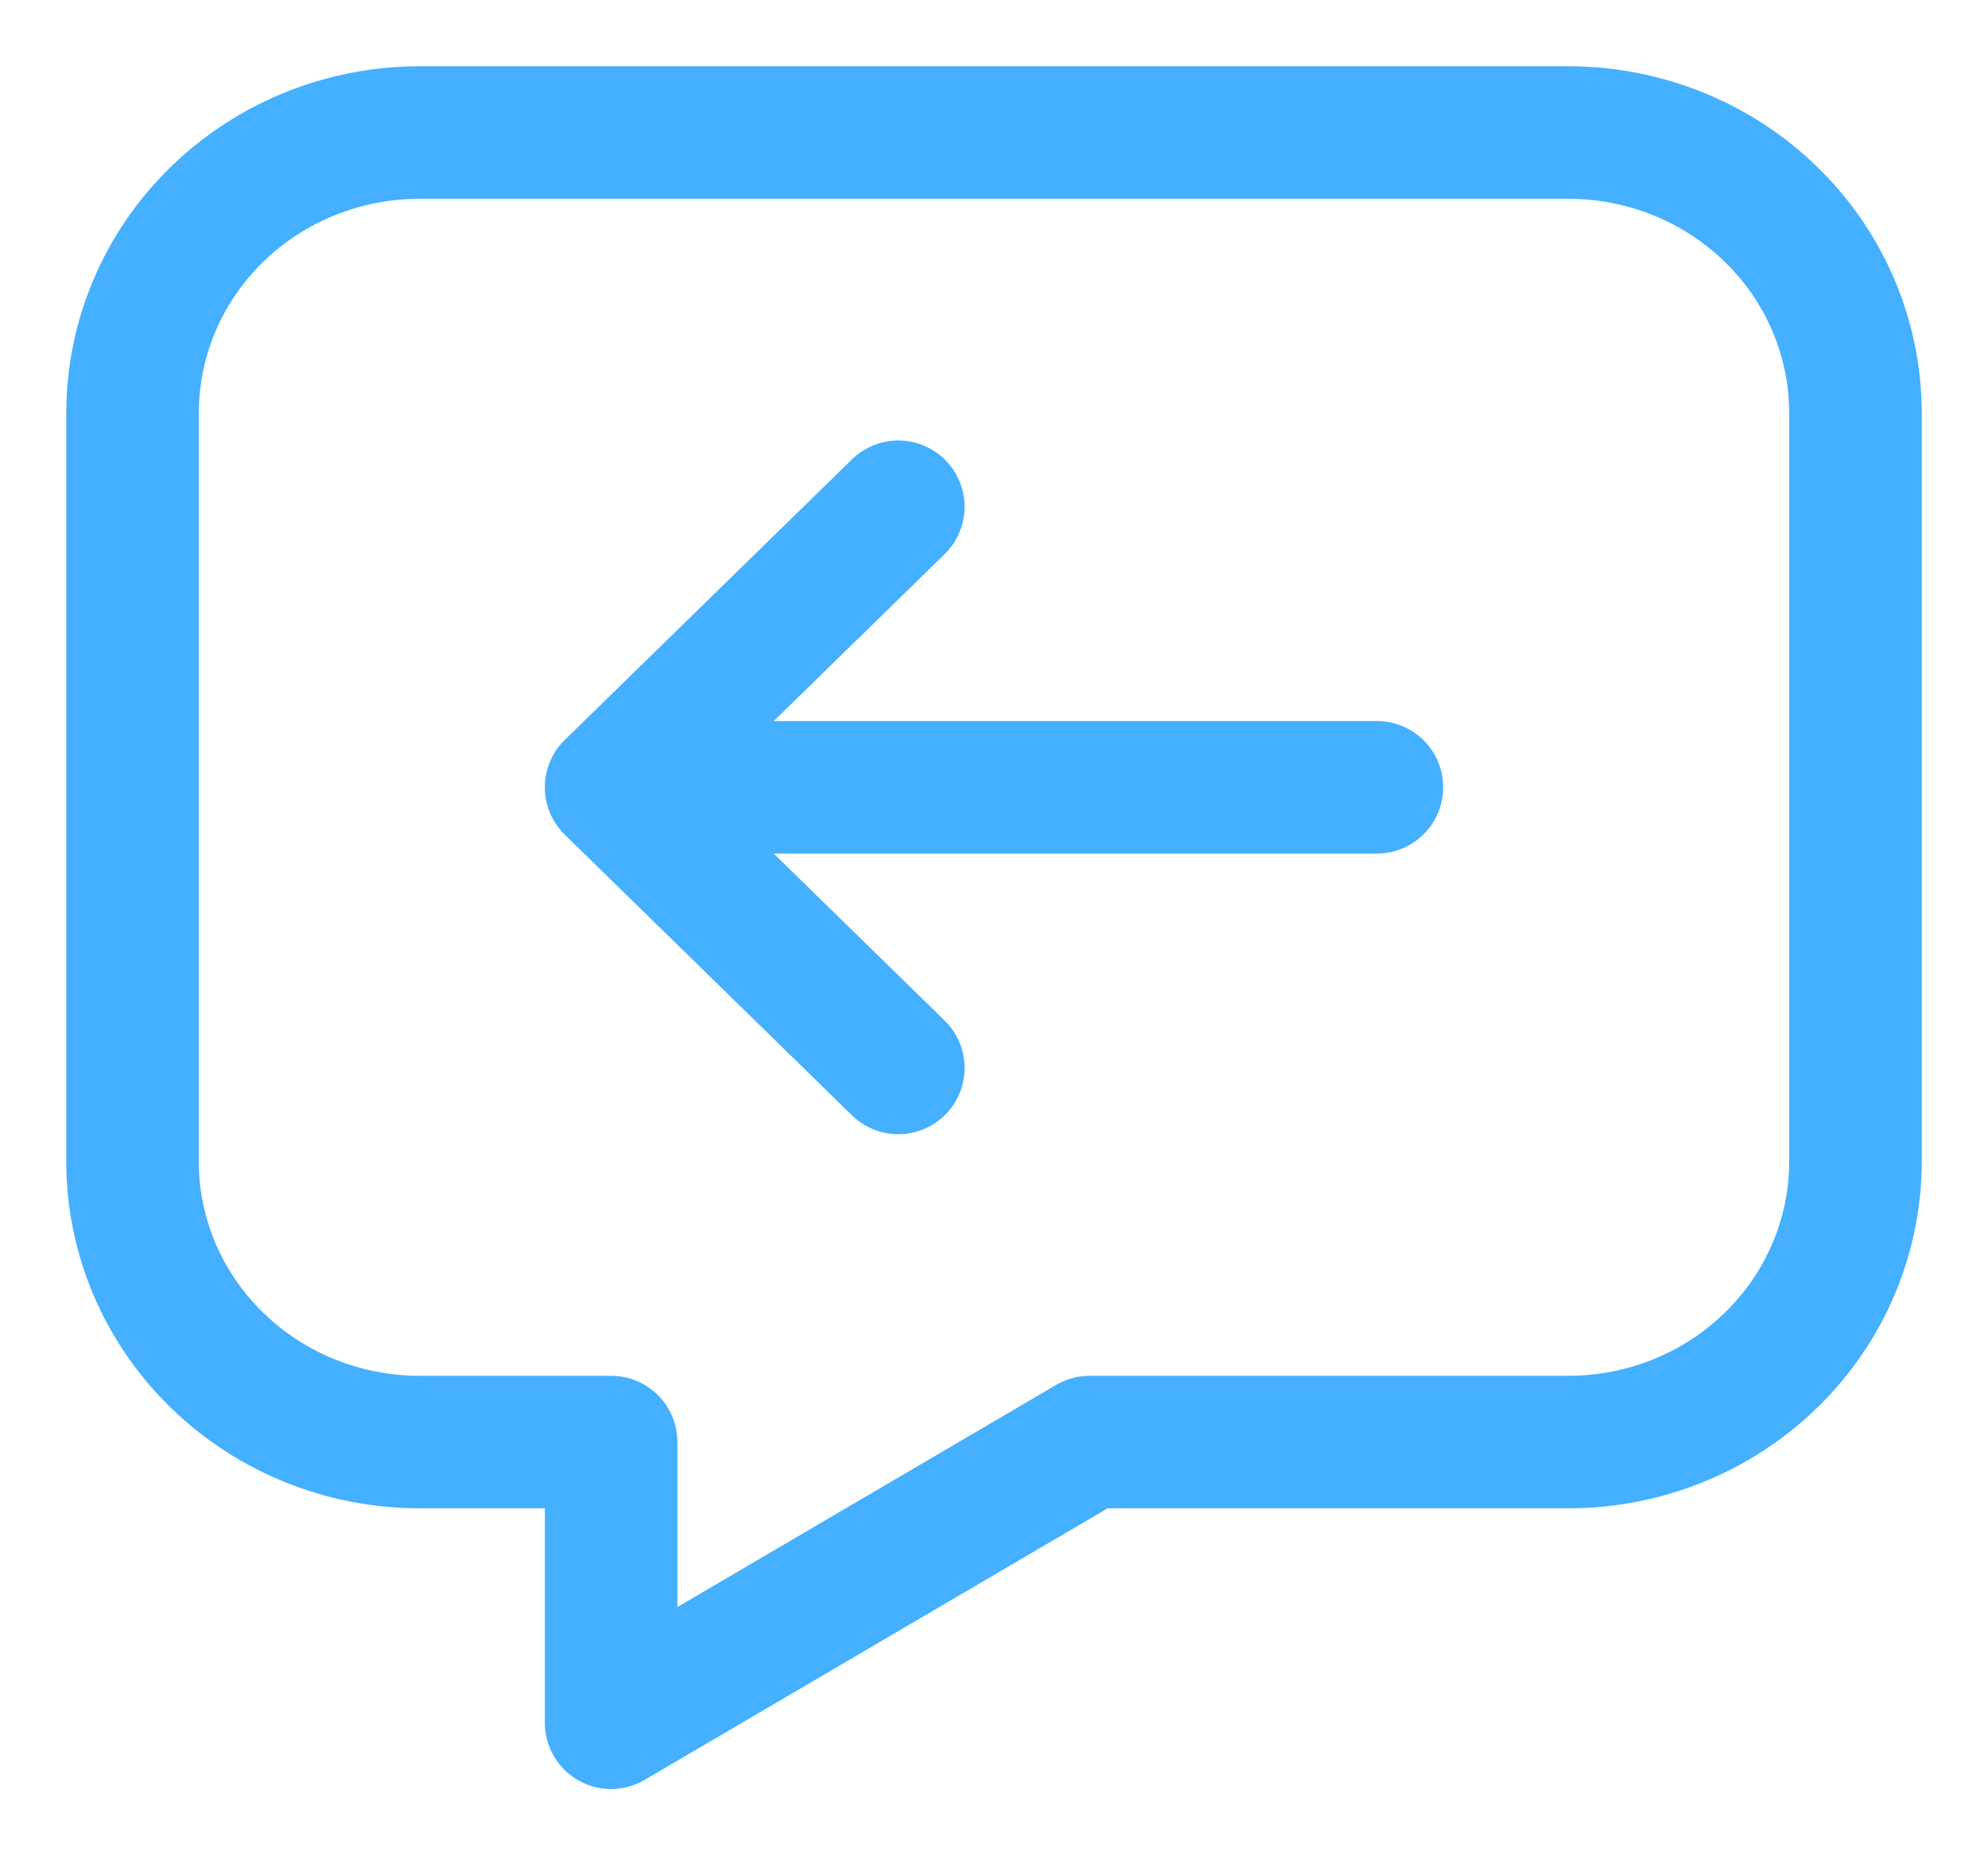 <svg width="15" height="14" viewBox="0 0 15 14" fill="none" xmlns="http://www.w3.org/2000/svg">
<path d="M11.833 1C12.408 1 12.959 1.223 13.365 1.62C13.772 2.017 14 2.556 14 3.118V8.765C14 9.326 13.772 9.865 13.365 10.262C12.959 10.659 12.408 10.882 11.833 10.882H8.222L4.611 13V10.882H3.167C2.592 10.882 2.041 10.659 1.635 10.262C1.228 9.865 1 9.326 1 8.765V3.118C1 2.556 1.228 2.017 1.635 1.62C2.041 1.223 2.592 1 3.167 1H11.833Z" stroke="#44B0FF" stroke-linecap="round" stroke-linejoin="round"/>
<path d="M6.778 3.824L4.611 5.941M4.611 5.941L6.778 8.059M4.611 5.941H10.389" stroke="#44B0FF" stroke-linecap="round" stroke-linejoin="round"/>
</svg>
